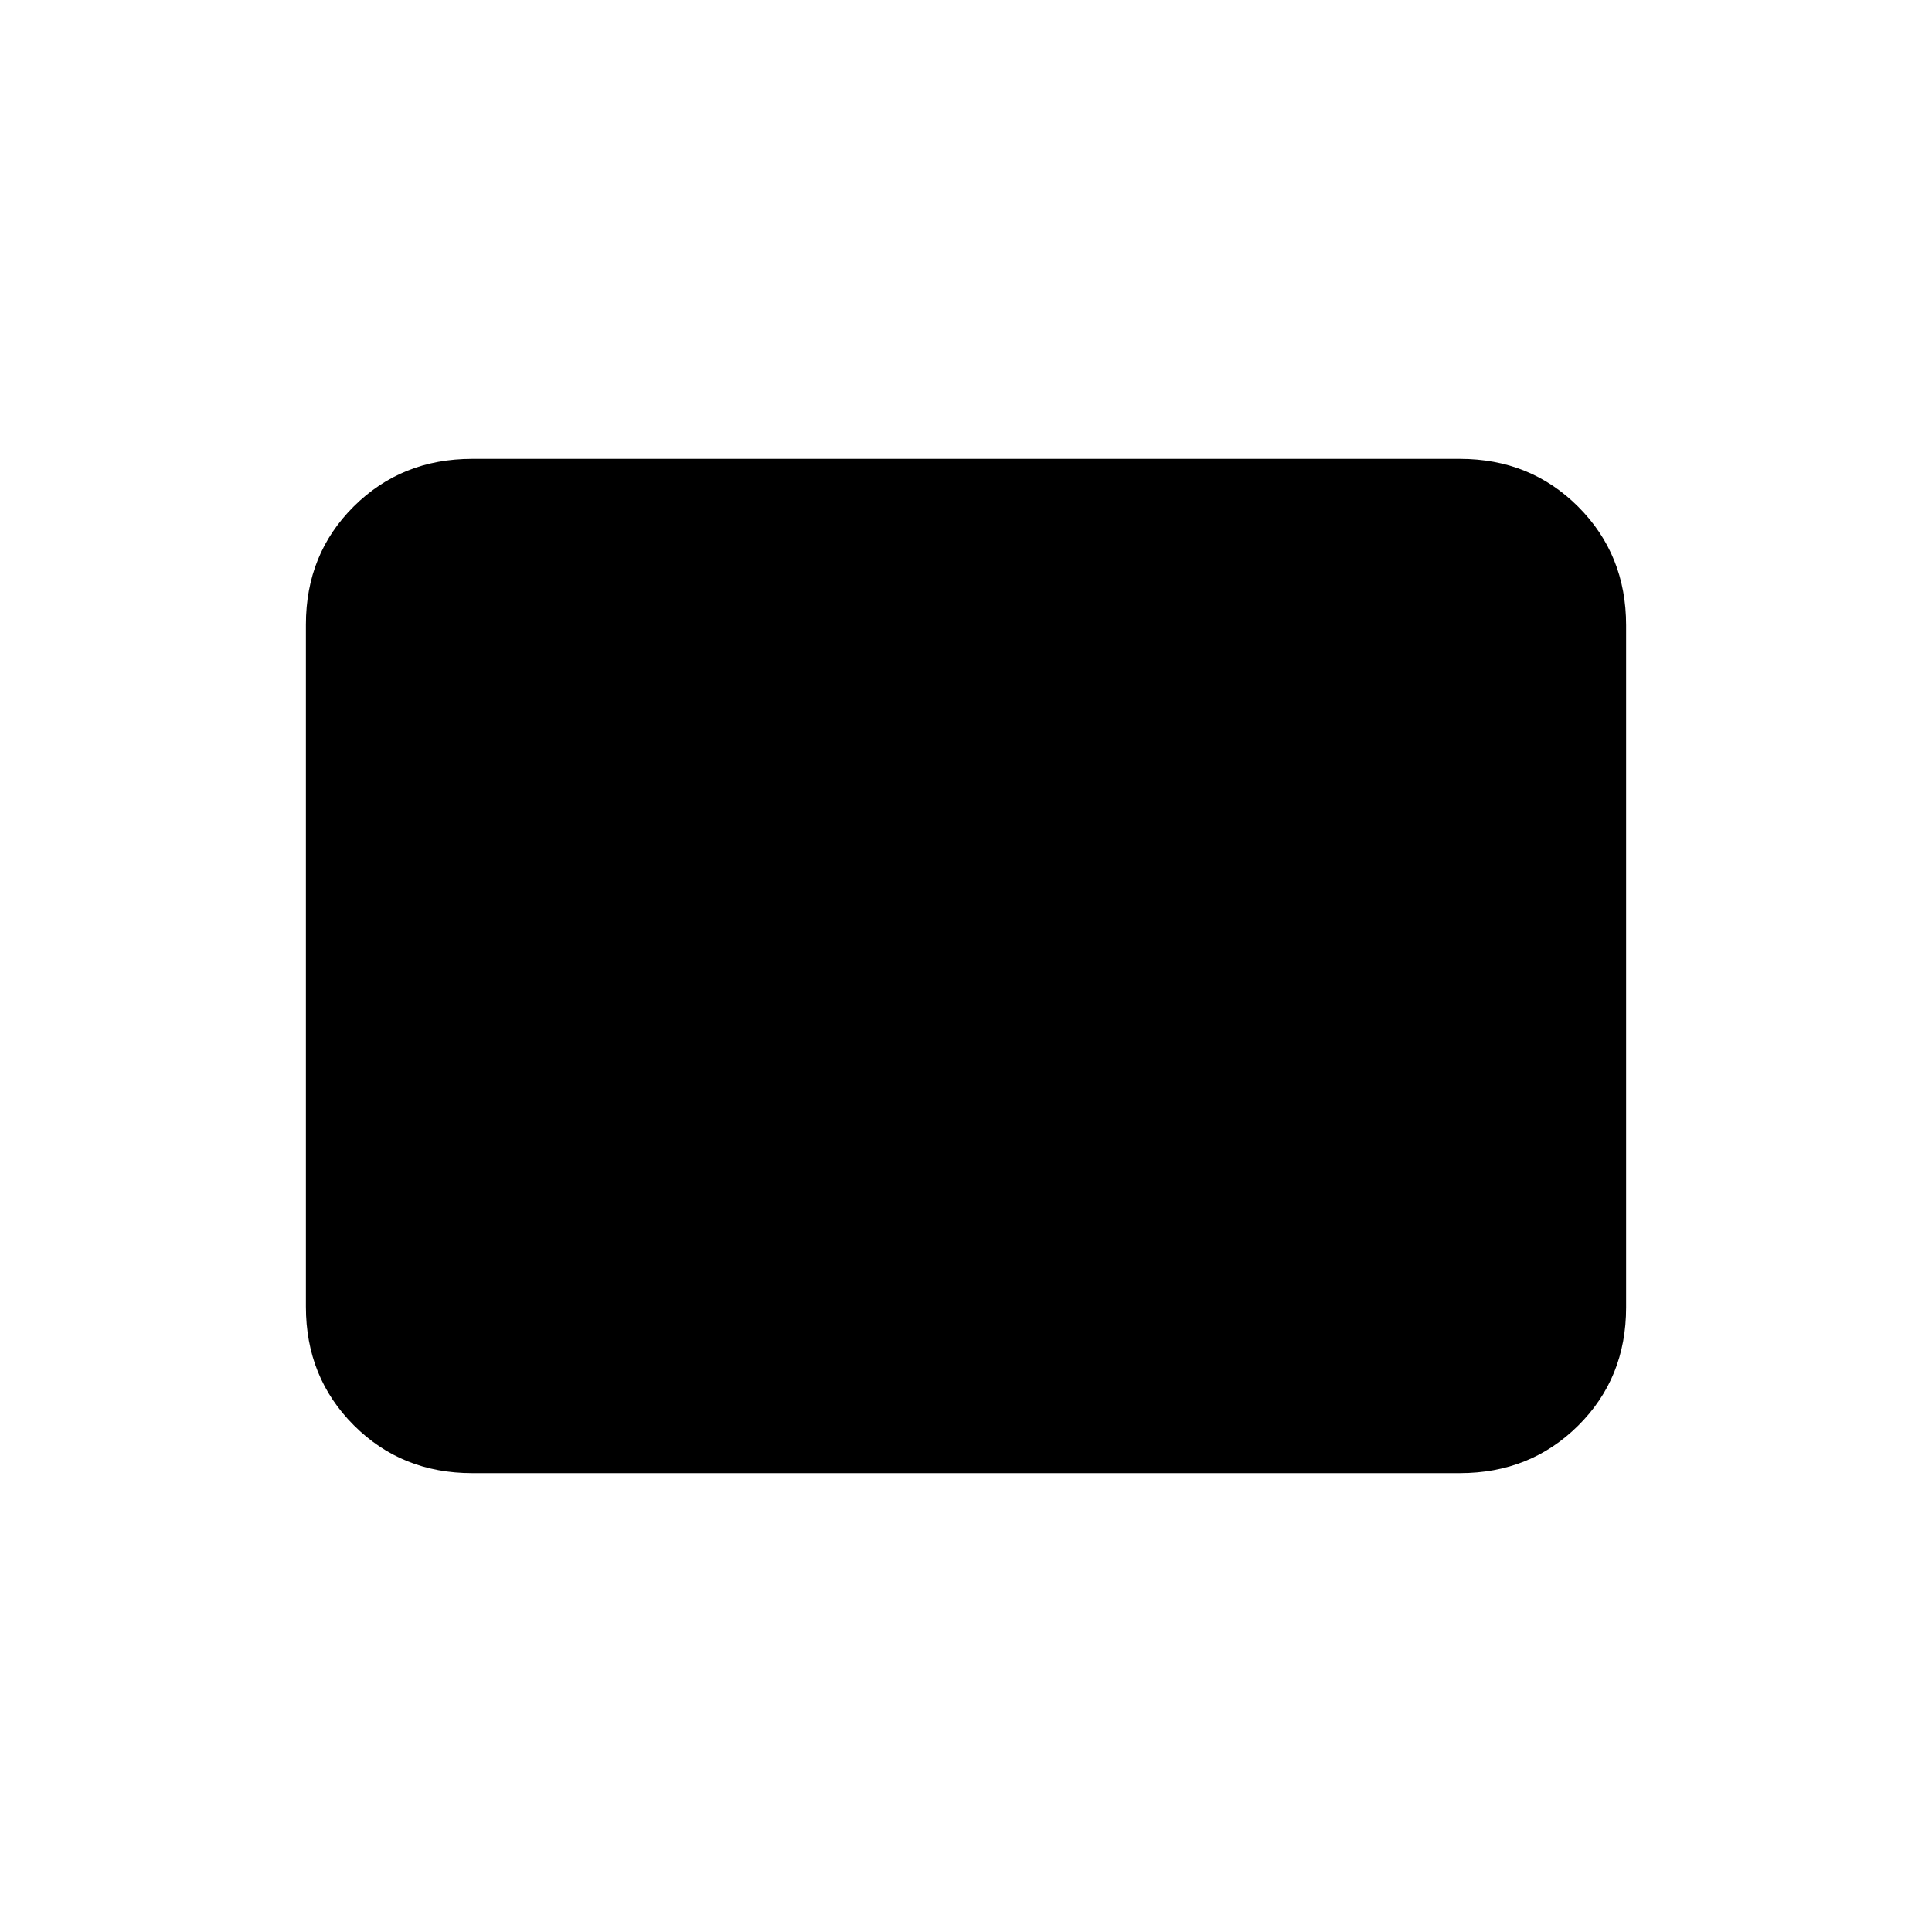 <svg xmlns="http://www.w3.org/2000/svg" height="20" viewBox="0 -960 960 960" width="20"><path d="M234.62-228q-35.05 0-58.83-23.8Q152-275.6 152-310.66v-339.01q0-35.06 23.79-58.69Q199.57-732 234.62-732h490.76q35.05 0 58.83 23.8Q808-684.4 808-649.34v339.01q0 35.06-23.79 58.69Q760.43-228 725.38-228H234.62Z"/></svg>